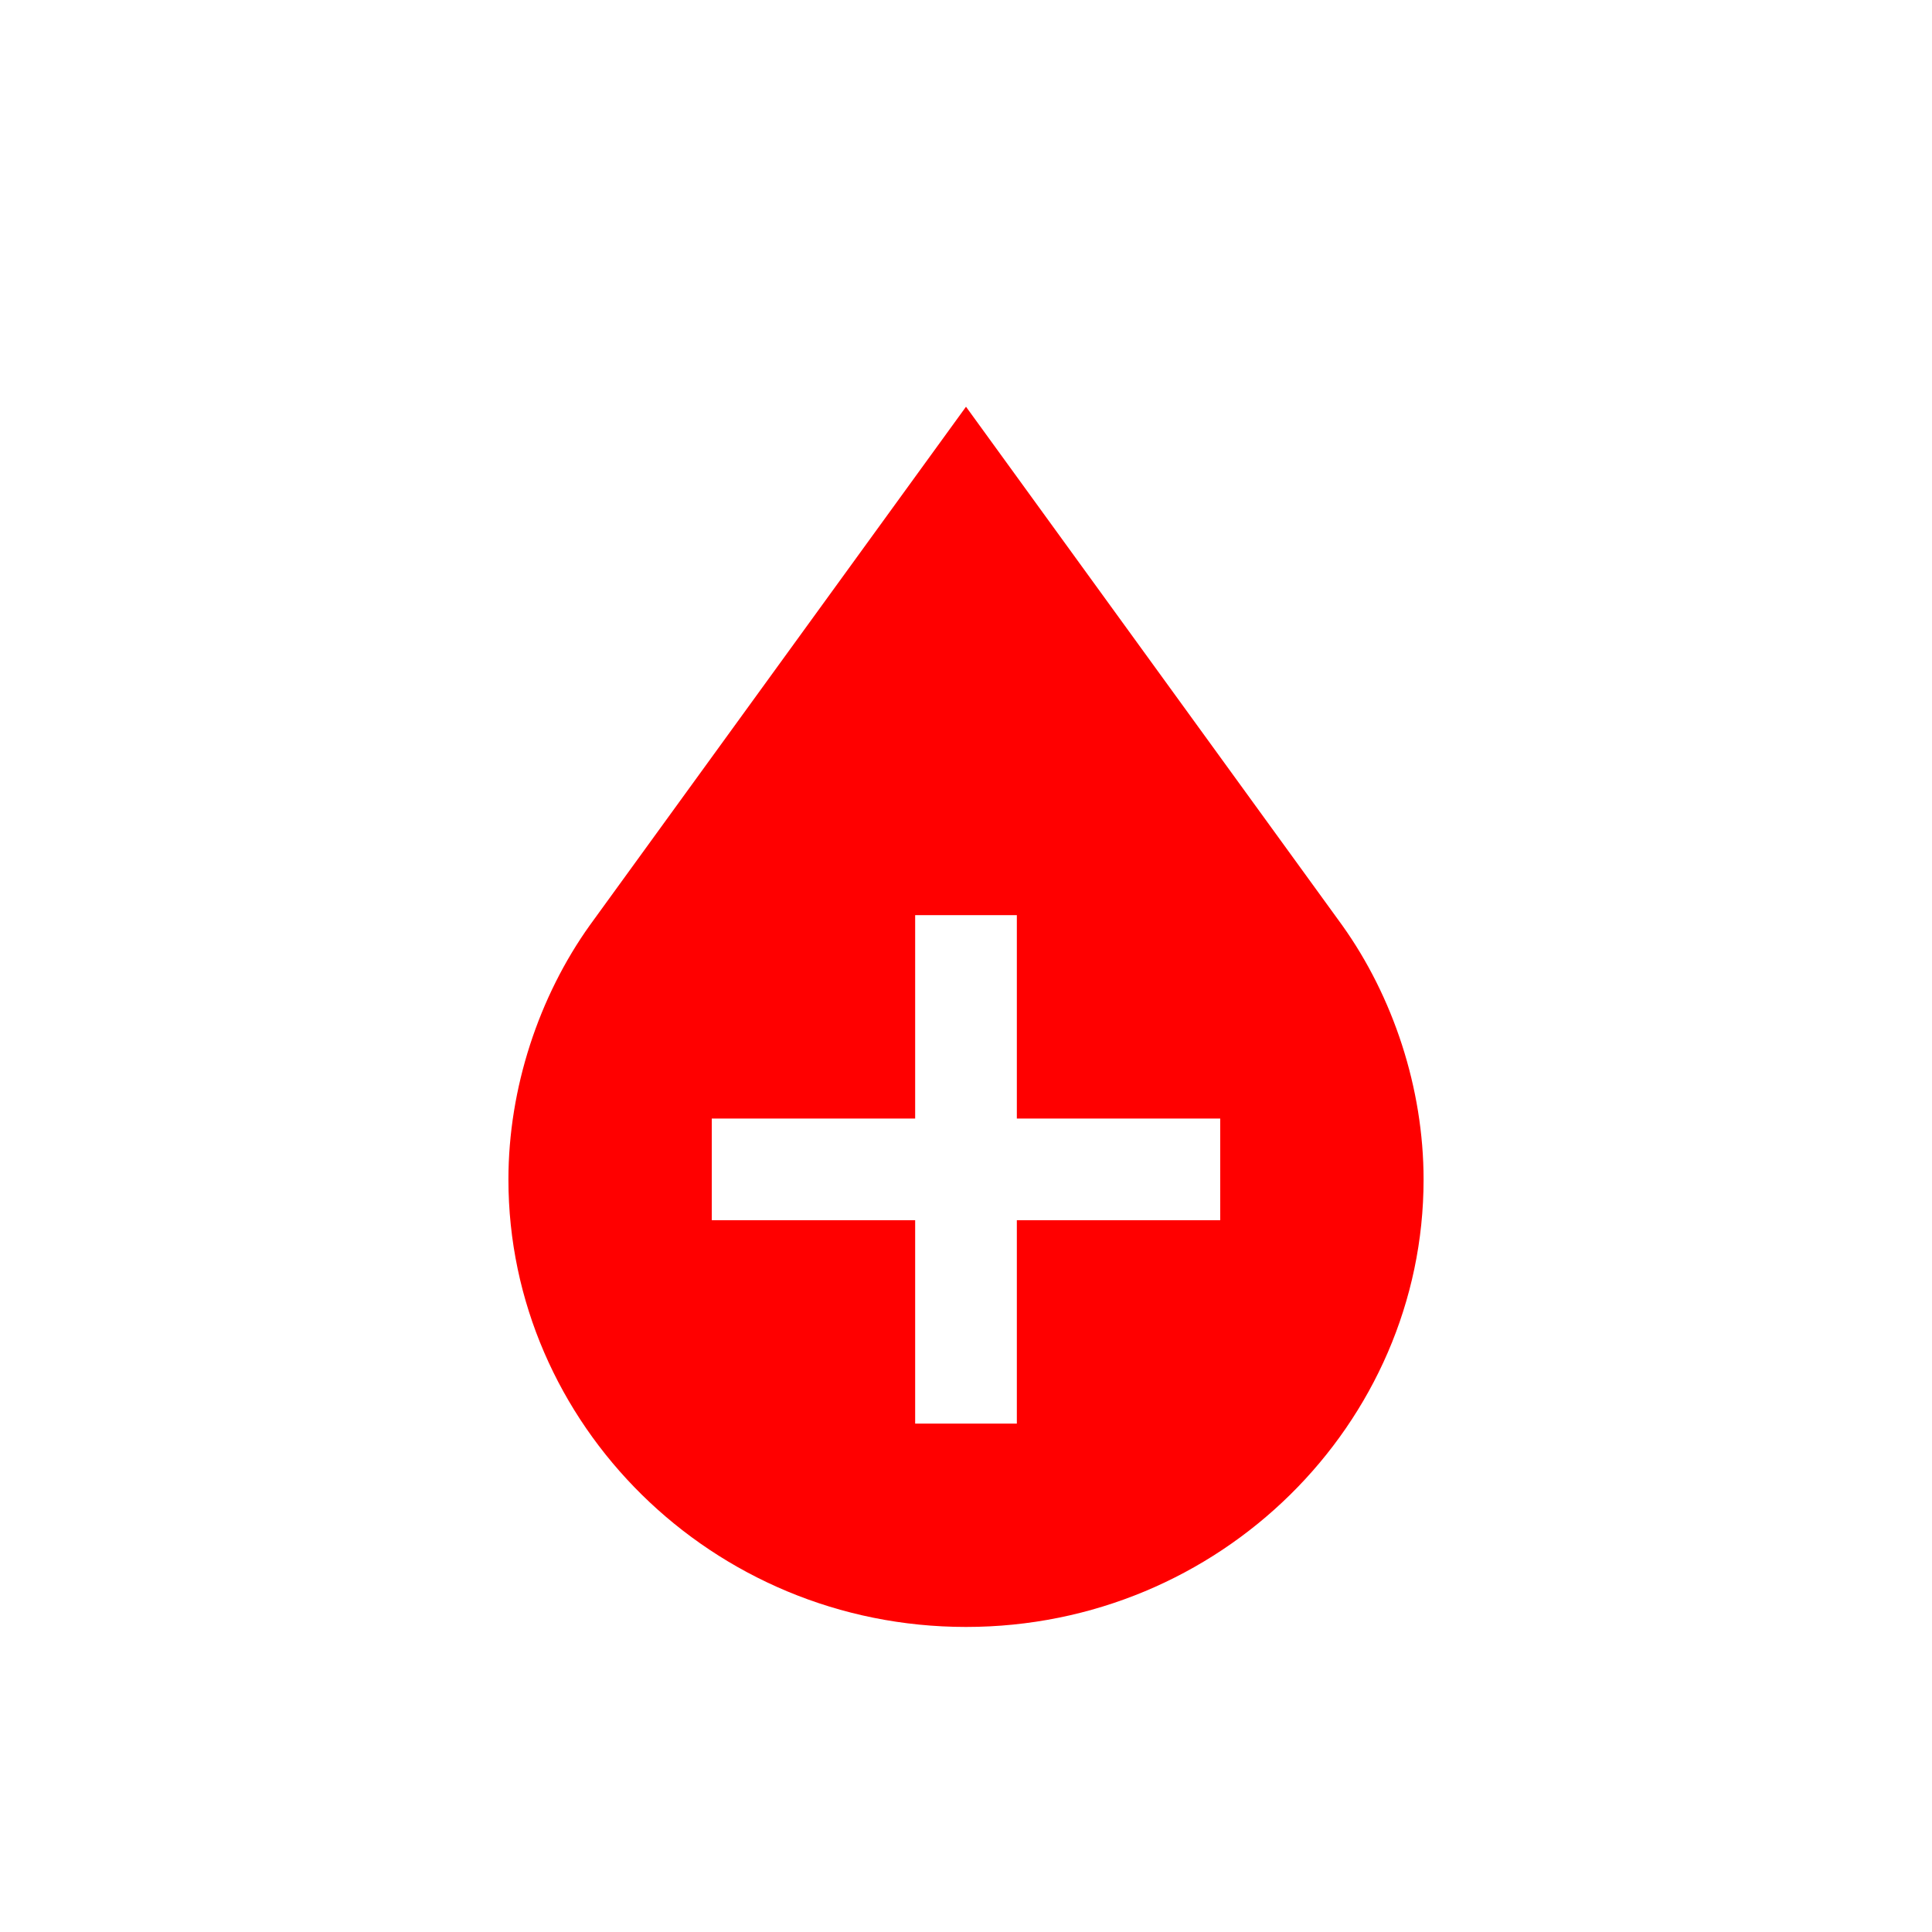 <svg xmlns="http://www.w3.org/2000/svg" viewBox="0 0 19 19" height="19" width="19"><title>blood-bank.svg</title><rect fill="none" x="0" y="0" width="19" height="19"></rect><path fill="#ff0000" transform="translate(2 2)" d="M11.2,7.1L11.2,7.1L7.5,2L3.8,7.1h0C3.3,7.8,3,8.7,3,9.6C3,12,5,14,7.5,14c0,0,0,0,0,0C10,14,12,12,12,9.6c0,0,0,0,0,0
	C12,8.7,11.7,7.8,11.2,7.1z M10,10H8v2H7v-2H5V9h2V7h1v2h2V10z"></path></svg>